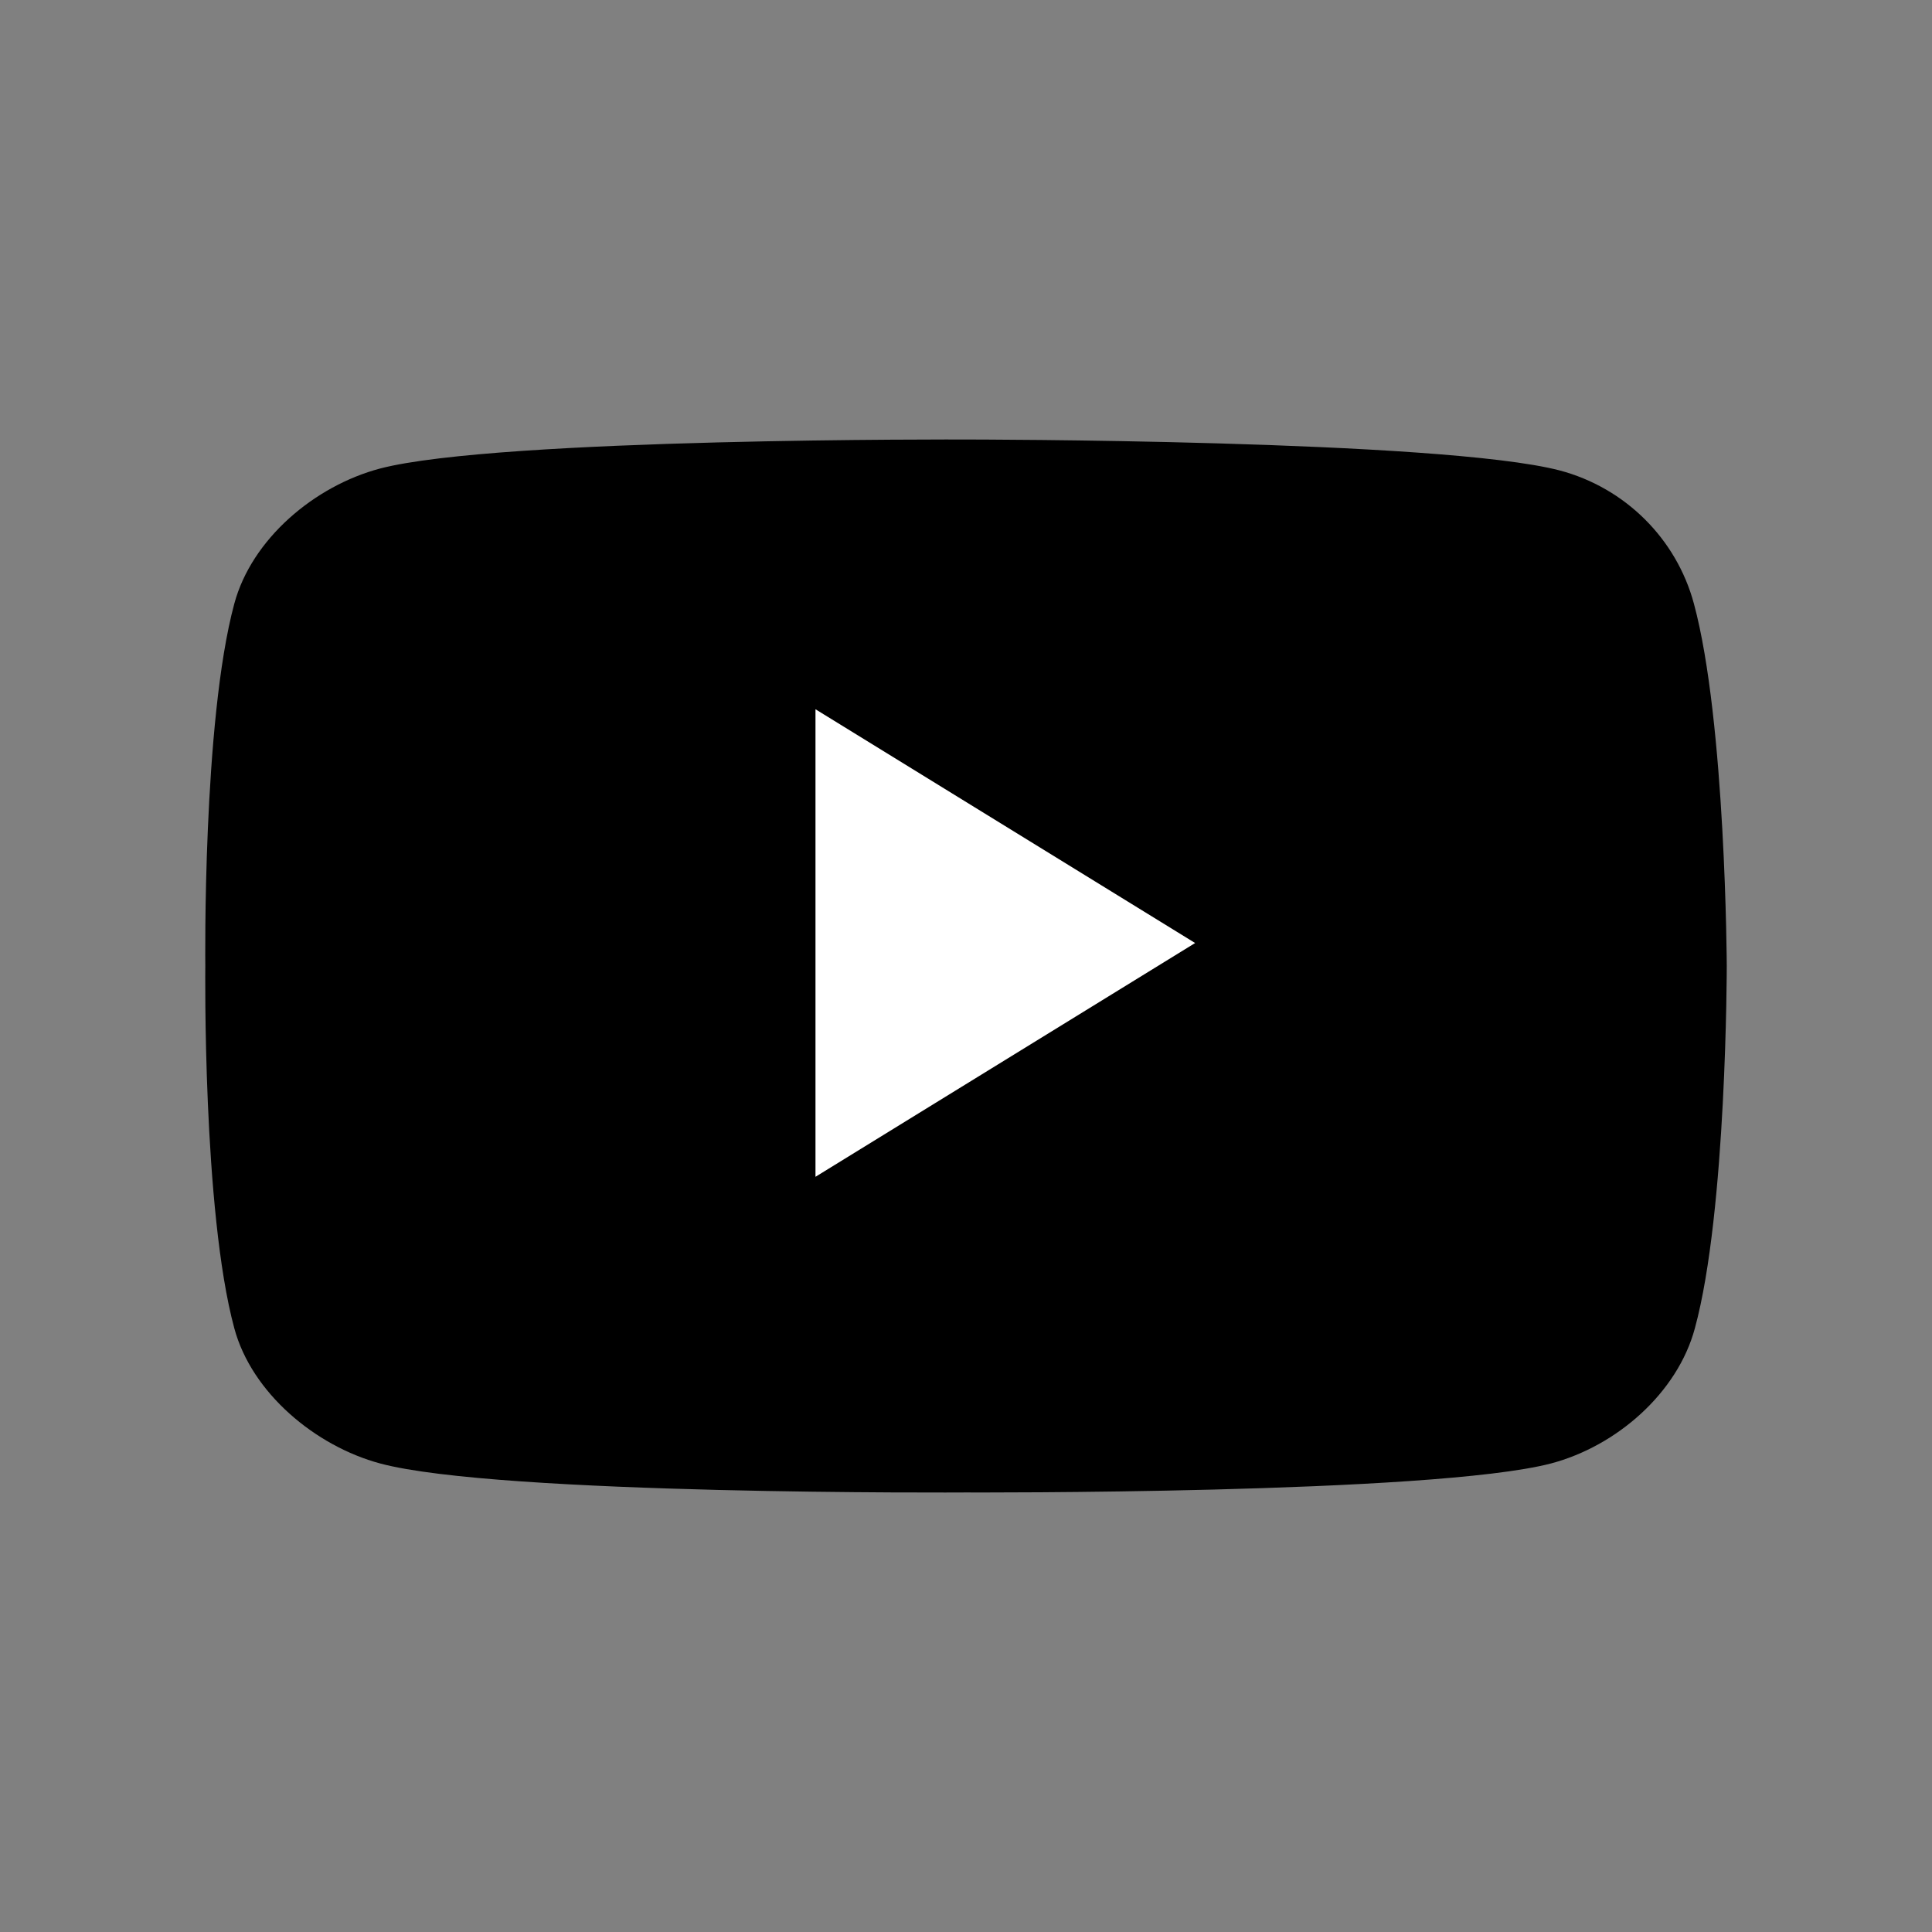 <?xml version="1.0" encoding="UTF-8" standalone="no"?>
<!-- Generator: Adobe Illustrator 21.1.0, SVG Export Plug-In . SVG Version: 6.00 Build 0)  -->

<svg
   xmlns:dc="http://purl.org/dc/elements/1.1/"
   xmlns:cc="http://creativecommons.org/ns#"
   xmlns:rdf="http://www.w3.org/1999/02/22-rdf-syntax-ns#"
   xmlns:svg="http://www.w3.org/2000/svg"
   xmlns="http://www.w3.org/2000/svg"
   xmlns:sodipodi="http://sodipodi.sourceforge.net/DTD/sodipodi-0.dtd"
   xmlns:inkscape="http://www.inkscape.org/namespaces/inkscape"
   version="1.0"
   id="Layer_1"
   x="0px"
   y="0px"
   viewBox="0 0 200 200"
   enable-background="new 0 0 158 110"
   xml:space="preserve"
   sodipodi:docname="Youtube-logo.svg"
   width="200"
   height="200"
   inkscape:version="0.92.3 (2405546, 2018-03-11)"><rect x="0" y="0" width="200" height="200" fill="#808080" stroke="none"/><defs
   id="defs3765" /><sodipodi:namedview
   pagecolor="#ffffff"
   bordercolor="#666666"
   borderopacity="1"
   objecttolerance="10"
   gridtolerance="10"
   guidetolerance="10"
   inkscape:pageopacity="0"
   inkscape:pageshadow="2"
   inkscape:window-width="1920"
   inkscape:window-height="1017"
   id="namedview3763"
   showgrid="false"
   inkscape:zoom="2.6805775"
   inkscape:cx="155.23189"
   inkscape:cy="72.658941"
   inkscape:window-x="0"
   inkscape:window-y="30"
   inkscape:window-maximized="1"
   inkscape:current-layer="Layer_1" />
<path
   id="XMLID_142_"
   d="m 175.354,62.498 c -1.8,-6.7 -7.1,-12 -13.9,-13.8 -12.3,-3.2 -61.5,-3.2 -61.5,-3.2 0,0 -48.3,-0.2 -60.6,3 -6.8,1.8 -13.3,7.3 -15.1,14 -3.3,12.2 -3,37.5 -3,37.5 0,0 -0.3,25.3 3,37.5 1.8,6.7 8.4,12.2 15.1,14 12.3,3.3 60.6,3 60.6,3 0,0 48.3,0.2 60.6,-3 6.8,-1.8 13.1,-7.3 14.9,-14 3.3,-12.1 3.3,-37.5 3.3,-37.5 0,0 -0.1,-25.3 -3.4,-37.5 z"
   inkscape:connector-curvature="0"
   style="fill:#000000" />
<polygon
   id="XMLID_824_"
   points="63.9,30.8 63.9,79.2 103.2,55 "
   style="fill:#ffffff"
   transform="translate(20.518,42.622)" />
</svg>